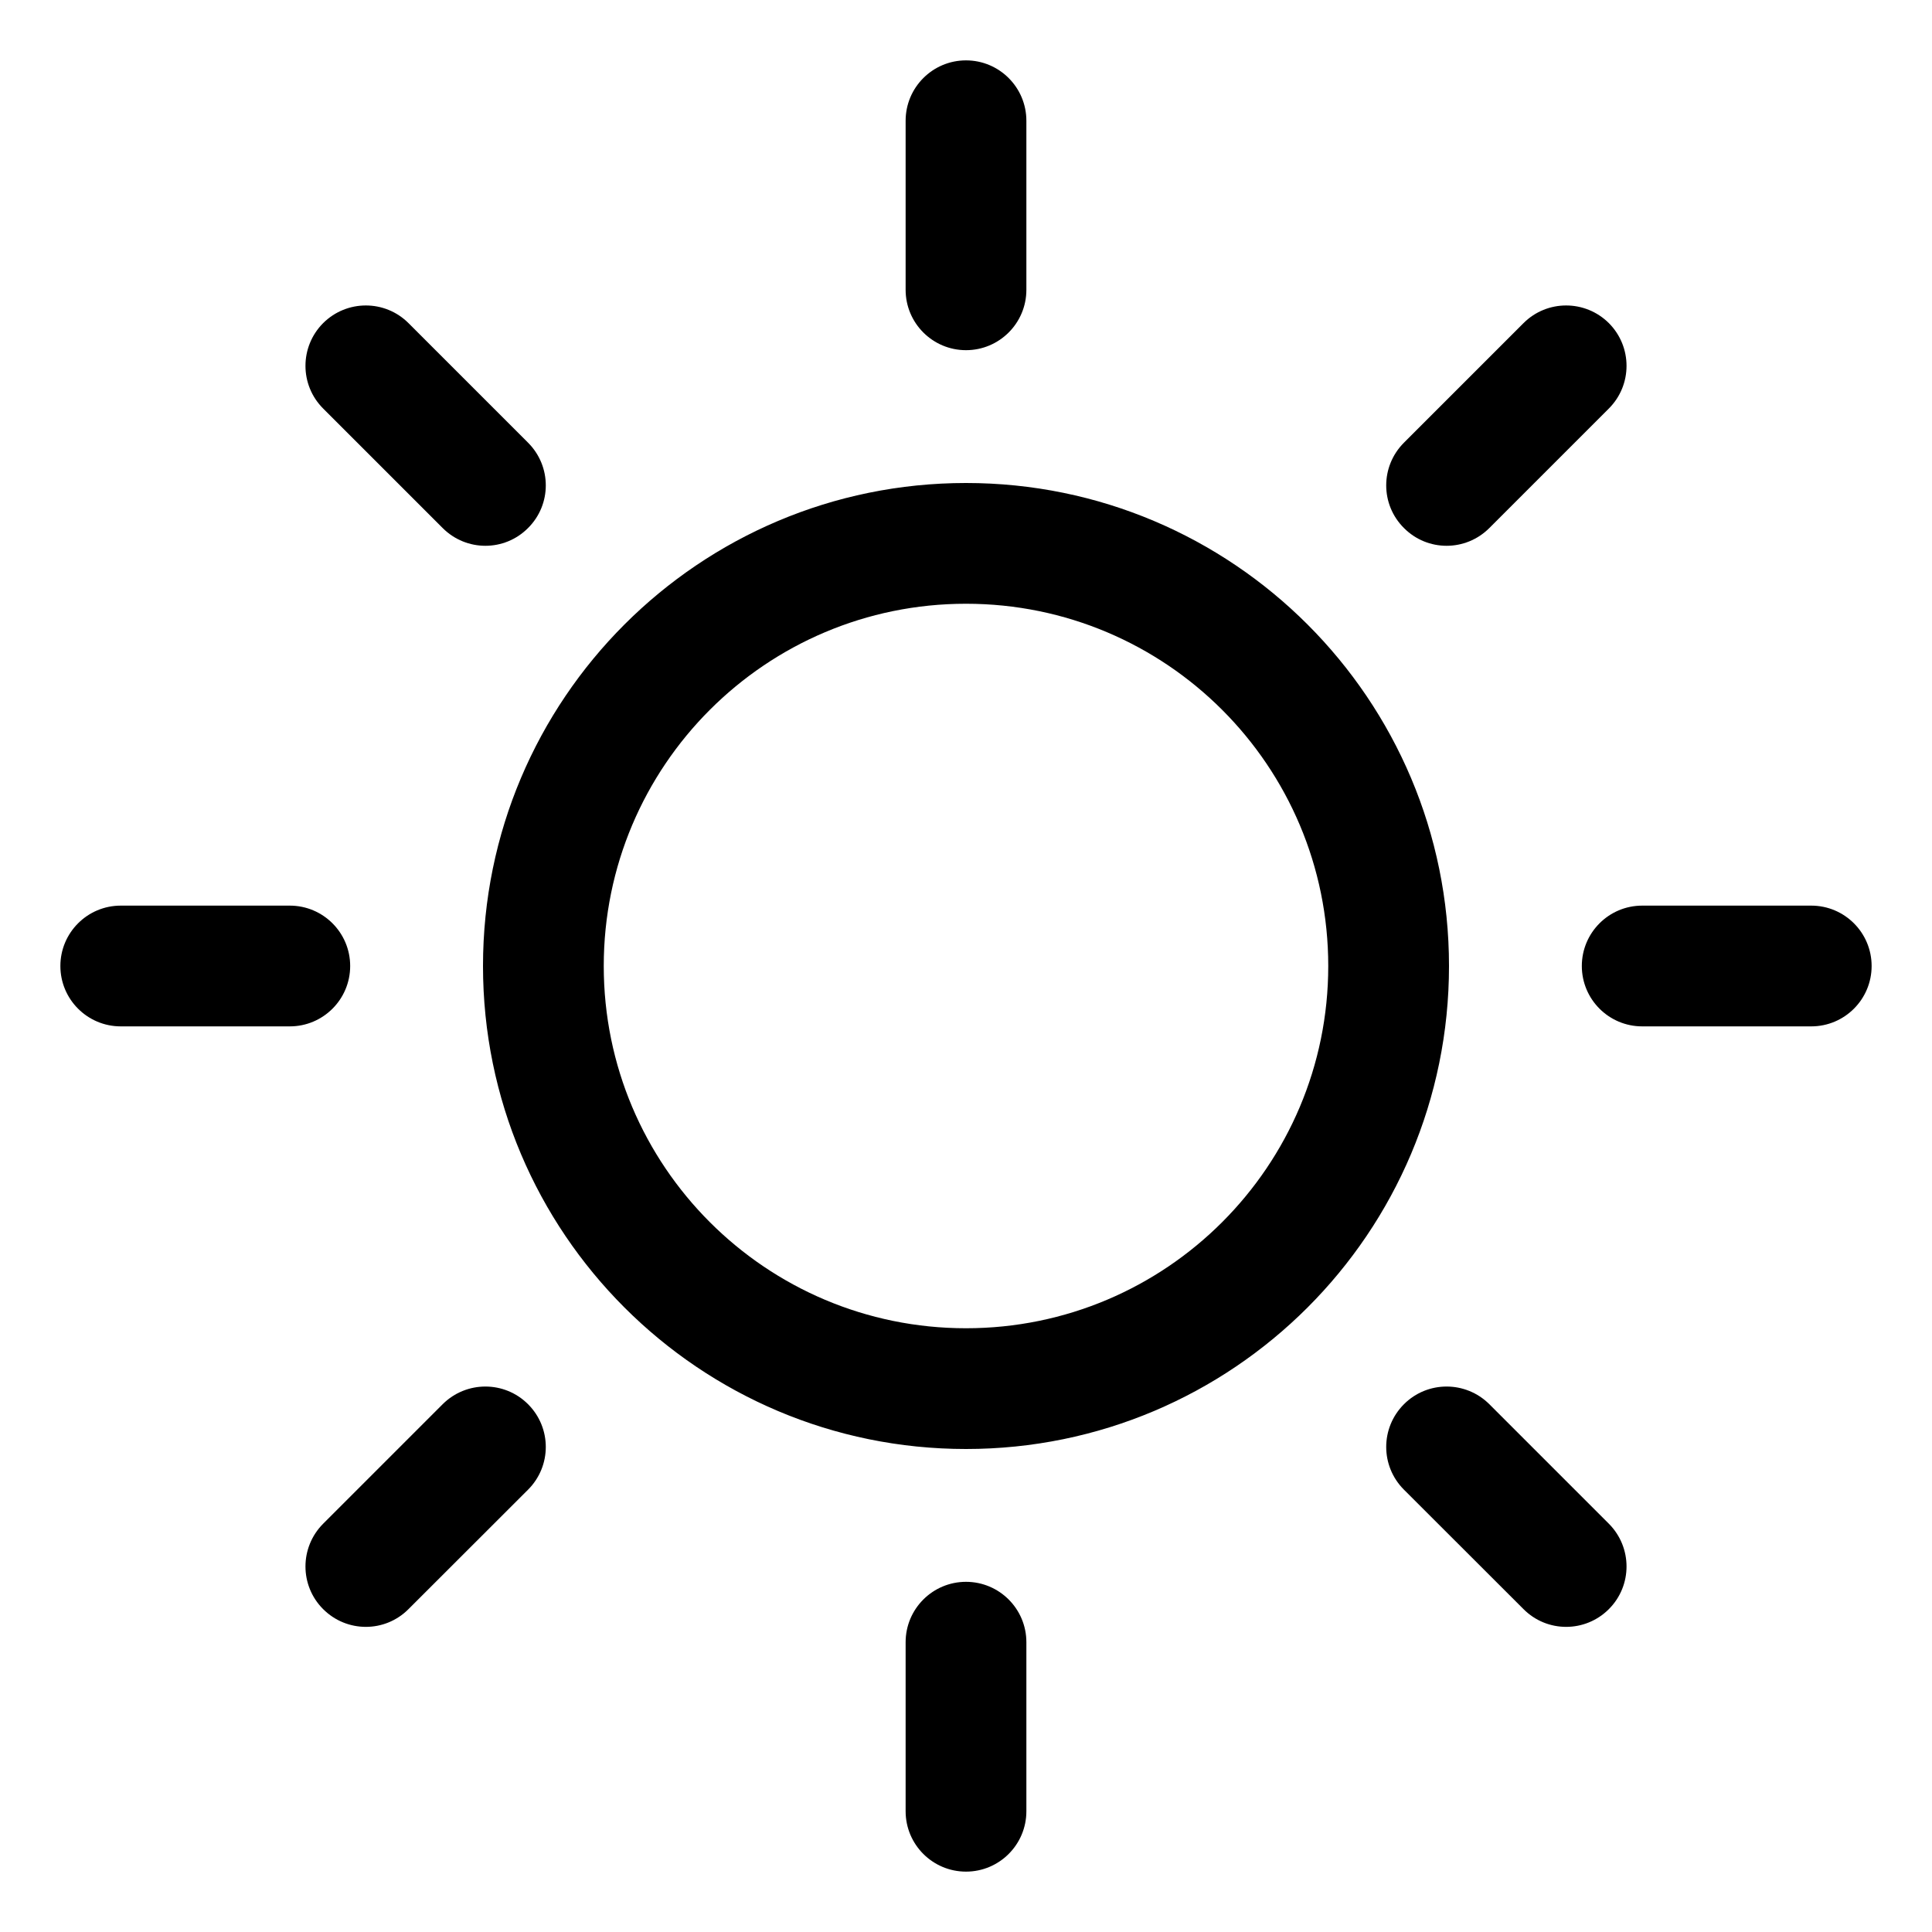 <svg width="16" height="16" viewBox="0 0 16 16" xmlns="http://www.w3.org/2000/svg">
<path fill-rule="evenodd" clip-rule="evenodd" d="M8 0.5C8.276 0.5 8.5 0.724 8.5 1V2.4C8.5 2.676 8.276 2.9 8 2.9C7.724 2.9 7.5 2.676 7.5 2.4V1C7.5 0.724 7.724 0.5 8 0.5ZM2.676 2.676C2.872 2.481 3.188 2.481 3.383 2.676L4.373 3.666C4.569 3.862 4.569 4.178 4.373 4.373C4.178 4.569 3.862 4.569 3.666 4.373L2.676 3.383C2.481 3.188 2.481 2.872 2.676 2.676ZM13.324 2.676C13.519 2.872 13.519 3.188 13.324 3.383L12.334 4.373C12.138 4.569 11.822 4.569 11.627 4.373C11.431 4.178 11.431 3.862 11.627 3.666L12.617 2.676C12.812 2.481 13.128 2.481 13.324 2.676ZM8 5C6.343 5 5 6.343 5 8C5 9.657 6.343 11 8 11C9.657 11 11 9.657 11 8C11 6.343 9.657 5 8 5ZM4 8C4 5.791 5.791 4 8 4C10.209 4 12 5.791 12 8C12 10.209 10.209 12 8 12C5.791 12 4 10.209 4 8ZM0.5 8C0.5 7.724 0.724 7.5 1 7.5H2.4C2.676 7.5 2.9 7.724 2.9 8C2.9 8.276 2.676 8.5 2.4 8.5H1C0.724 8.5 0.5 8.276 0.5 8ZM13.1 8C13.1 7.724 13.324 7.5 13.6 7.5H15C15.276 7.5 15.5 7.724 15.5 8C15.5 8.276 15.276 8.5 15 8.5H13.6C13.324 8.5 13.1 8.276 13.1 8ZM4.373 11.629C4.569 11.825 4.569 12.141 4.373 12.337L3.383 13.326C3.188 13.522 2.872 13.522 2.676 13.326C2.481 13.131 2.481 12.815 2.676 12.619L3.666 11.629C3.862 11.434 4.178 11.434 4.373 11.629ZM11.627 11.629C11.822 11.434 12.138 11.434 12.334 11.629L13.324 12.619C13.519 12.815 13.519 13.131 13.324 13.326C13.128 13.522 12.812 13.522 12.617 13.326L11.627 12.337C11.431 12.141 11.431 11.825 11.627 11.629ZM8 13.1C8.276 13.1 8.5 13.324 8.5 13.6V15C8.5 15.276 8.276 15.5 8 15.5C7.724 15.5 7.5 15.276 7.5 15V13.6C7.5 13.324 7.724 13.1 8 13.1Z"/>
</svg>

